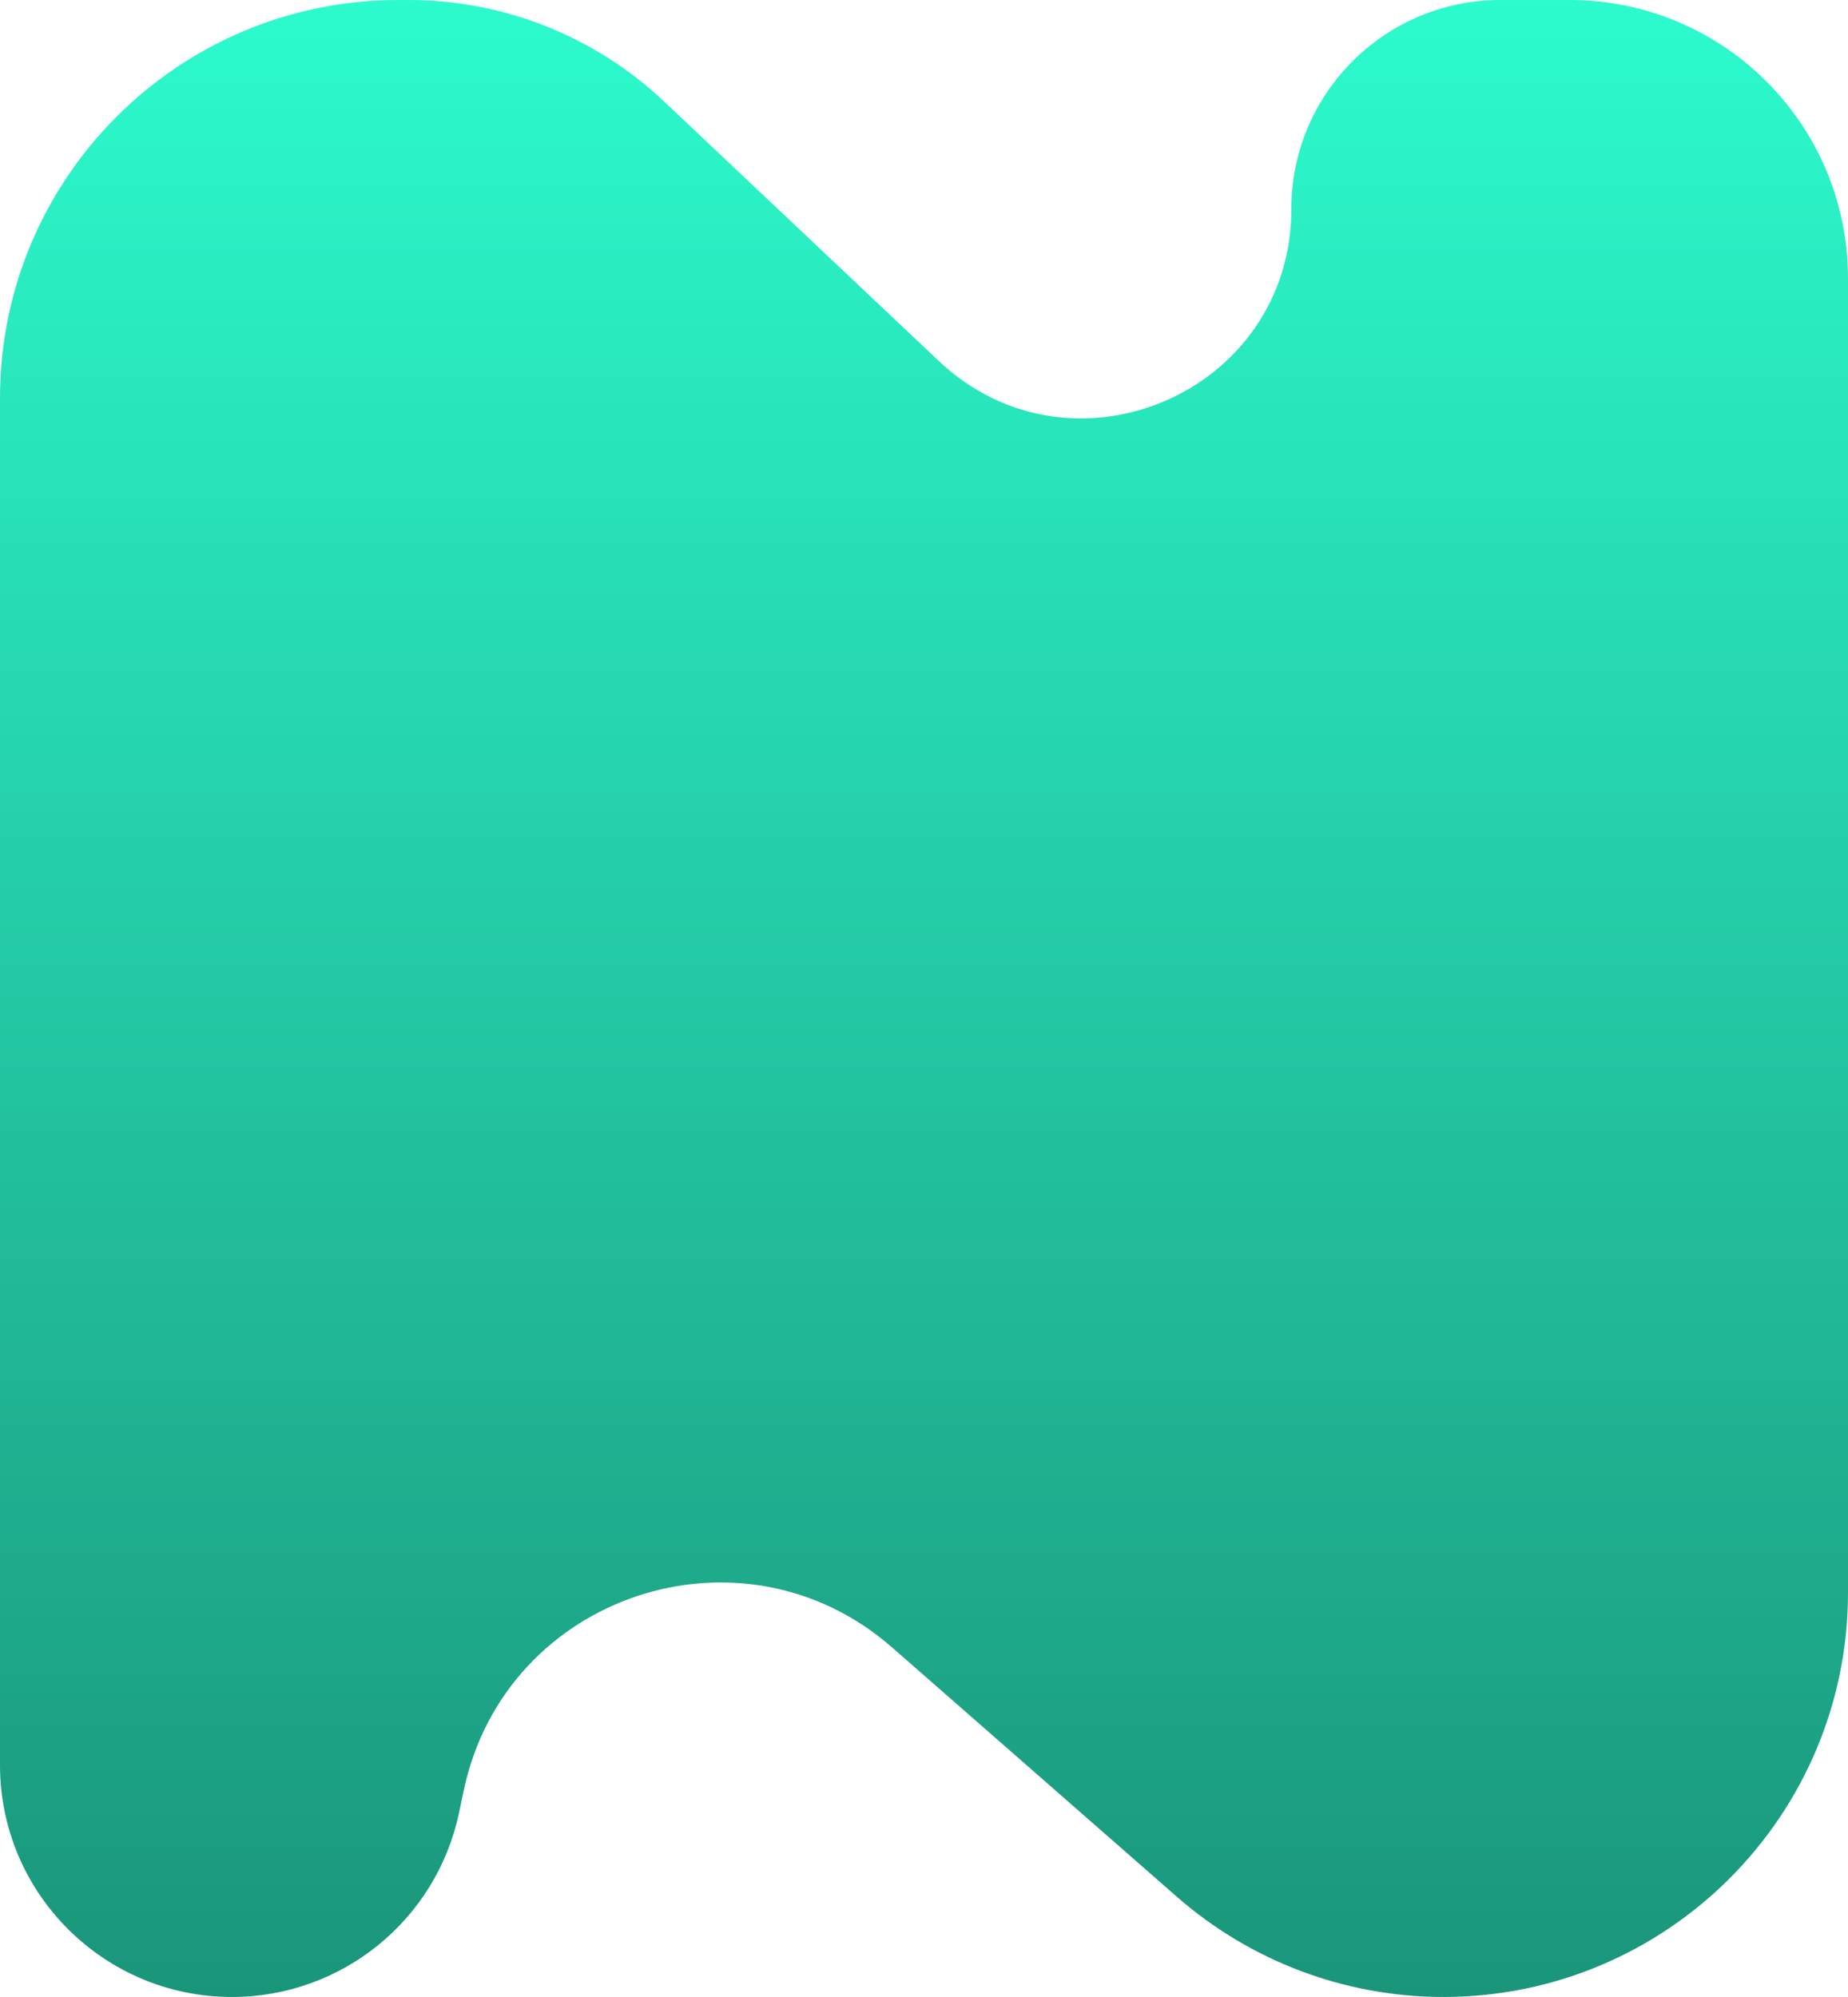 <svg width="458" height="495" viewBox="0 0 458 495" fill="none" xmlns="http://www.w3.org/2000/svg">
<path d="M458 394.733C458 450.109 413.109 495 357.733 495C333.435 495 309.962 486.176 291.681 470.169L221.098 408.365C183.851 375.75 125.269 395.229 114.968 443.654L113.731 449.468C108.084 476.017 84.638 495 57.495 495C25.741 495 0 469.259 0 437.505V98.705C0 44.192 44.192 0 98.705 0H101.311C124.847 0 147.492 9.005 164.599 25.169L232.651 89.467C265.688 120.681 320.04 97.26 320.04 51.809C320.04 23.195 343.235 0 371.848 0H389.02C427.117 0 458 30.883 458 68.98V394.733Z" fill="url(#paint0_linear_2_32)"/>
<defs>
<linearGradient id="paint0_linear_2_32" x1="229" y1="0" x2="229" y2="495" gradientUnits="userSpaceOnUse">
<stop stop-color="#2CFBCD"/>
<stop offset="1" stop-color="#1A957A"/>
</linearGradient>
</defs>
</svg>
